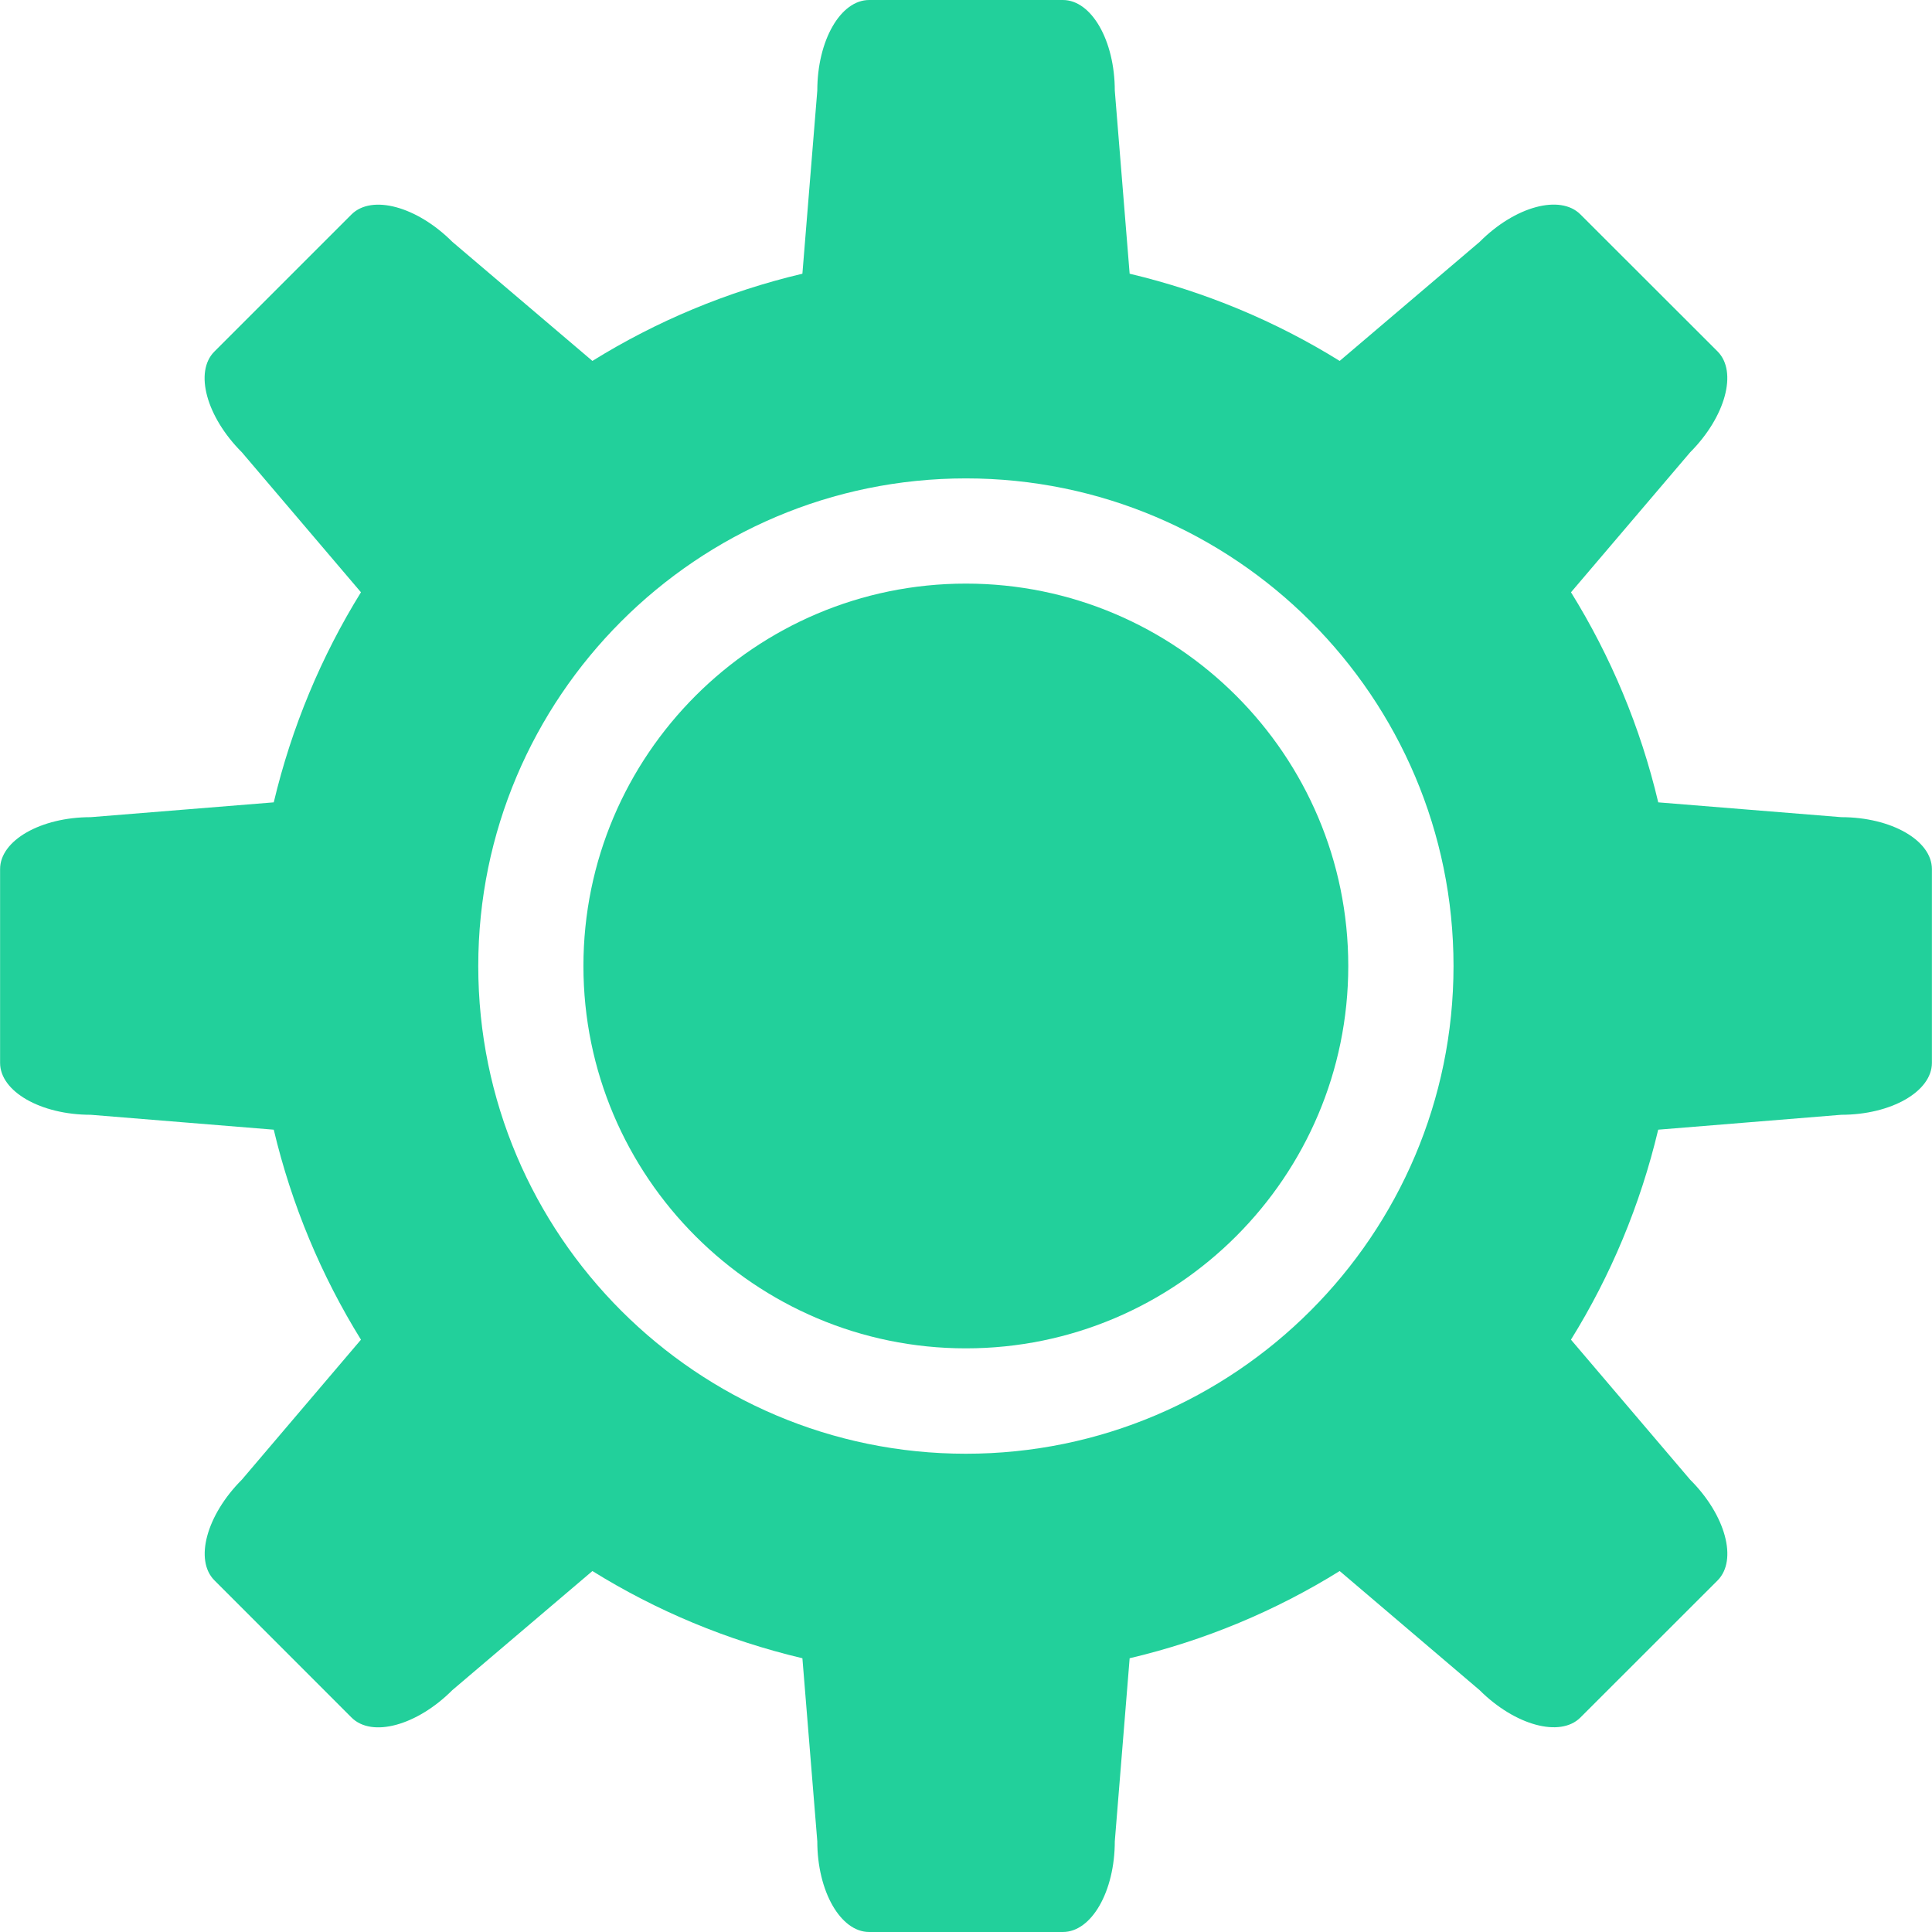 <svg xmlns="http://www.w3.org/2000/svg" xmlns:svgjs="http://svgjs.com/svgjs" xmlns:xlink="http://www.w3.org/1999/xlink" width="288" height="288"><svg xmlns="http://www.w3.org/2000/svg" width="288" height="288" enable-background="new 0 0 44.751 44.751" viewBox="0 0 44.751 44.751"><path fill="#22d09b" d="M22.373,13.518c-4.885,0-8.859,3.974-8.859,8.858c0,4.884,3.976,8.856,8.859,8.856c4.883,0,8.857-3.973,8.857-8.856
			C31.232,17.492,27.257,13.518,22.373,13.518z" class="color000 svgShape"/><path fill="#22d09b" d="M42.648,18.928l-4.238-0.343c-0.412-1.744-1.102-3.384-2.021-4.866l2.76-3.242c0.818-0.821,1.104-1.866,0.635-2.337
			l-3.176-3.173c-0.469-0.471-1.516-0.188-2.334,0.635L31.031,8.36c-1.48-0.919-3.121-1.606-4.865-2.02L25.822,2.1
			c0-1.159-0.539-2.1-1.203-2.1h-4.486c-0.664,0-1.202,0.938-1.202,2.1l-0.345,4.24c-1.743,0.412-3.385,1.101-4.864,2.02
			l-3.244-2.758c-0.82-0.821-1.865-1.104-2.336-0.635L4.967,8.142C4.495,8.611,4.78,9.656,5.603,10.477l2.758,3.242
			c-0.918,1.482-1.605,3.122-2.02,4.866l-4.238,0.343c-1.16,0-2.101,0.539-2.101,1.203v4.488c0,0.662,0.938,1.203,2.101,1.203
			l4.238,0.345c0.414,1.743,1.102,3.383,2.02,4.864l-2.758,3.242c-0.82,0.82-1.105,1.865-0.635,2.334l3.174,3.176
			c0.471,0.472,1.516,0.187,2.336-0.635l3.244-2.758c1.479,0.92,3.121,1.607,4.864,2.02l0.345,4.24c0,1.158,0.539,2.101,1.202,2.101
			h4.486c0.664,0,1.203-0.939,1.203-2.101l0.344-4.24c1.744-0.411,3.385-1.1,4.865-2.02l3.24,2.758
			c0.82,0.818,1.867,1.104,2.336,0.635l3.176-3.174c0.471-0.471,0.188-1.516-0.635-2.336l-2.76-3.242
			c0.92-1.481,1.607-3.121,2.021-4.864l4.238-0.345c1.16,0,2.102-0.541,2.102-1.203v-4.488
			C44.748,19.467,43.808,18.928,42.648,18.928z M22.373,33.673c-6.229,0-11.295-5.068-11.295-11.296
			c0-6.229,5.065-11.296,11.295-11.296c6.229,0,11.295,5.066,11.295,11.296C33.667,28.604,28.601,33.673,22.373,33.673z" class="color000 svgShape"/></svg></svg>